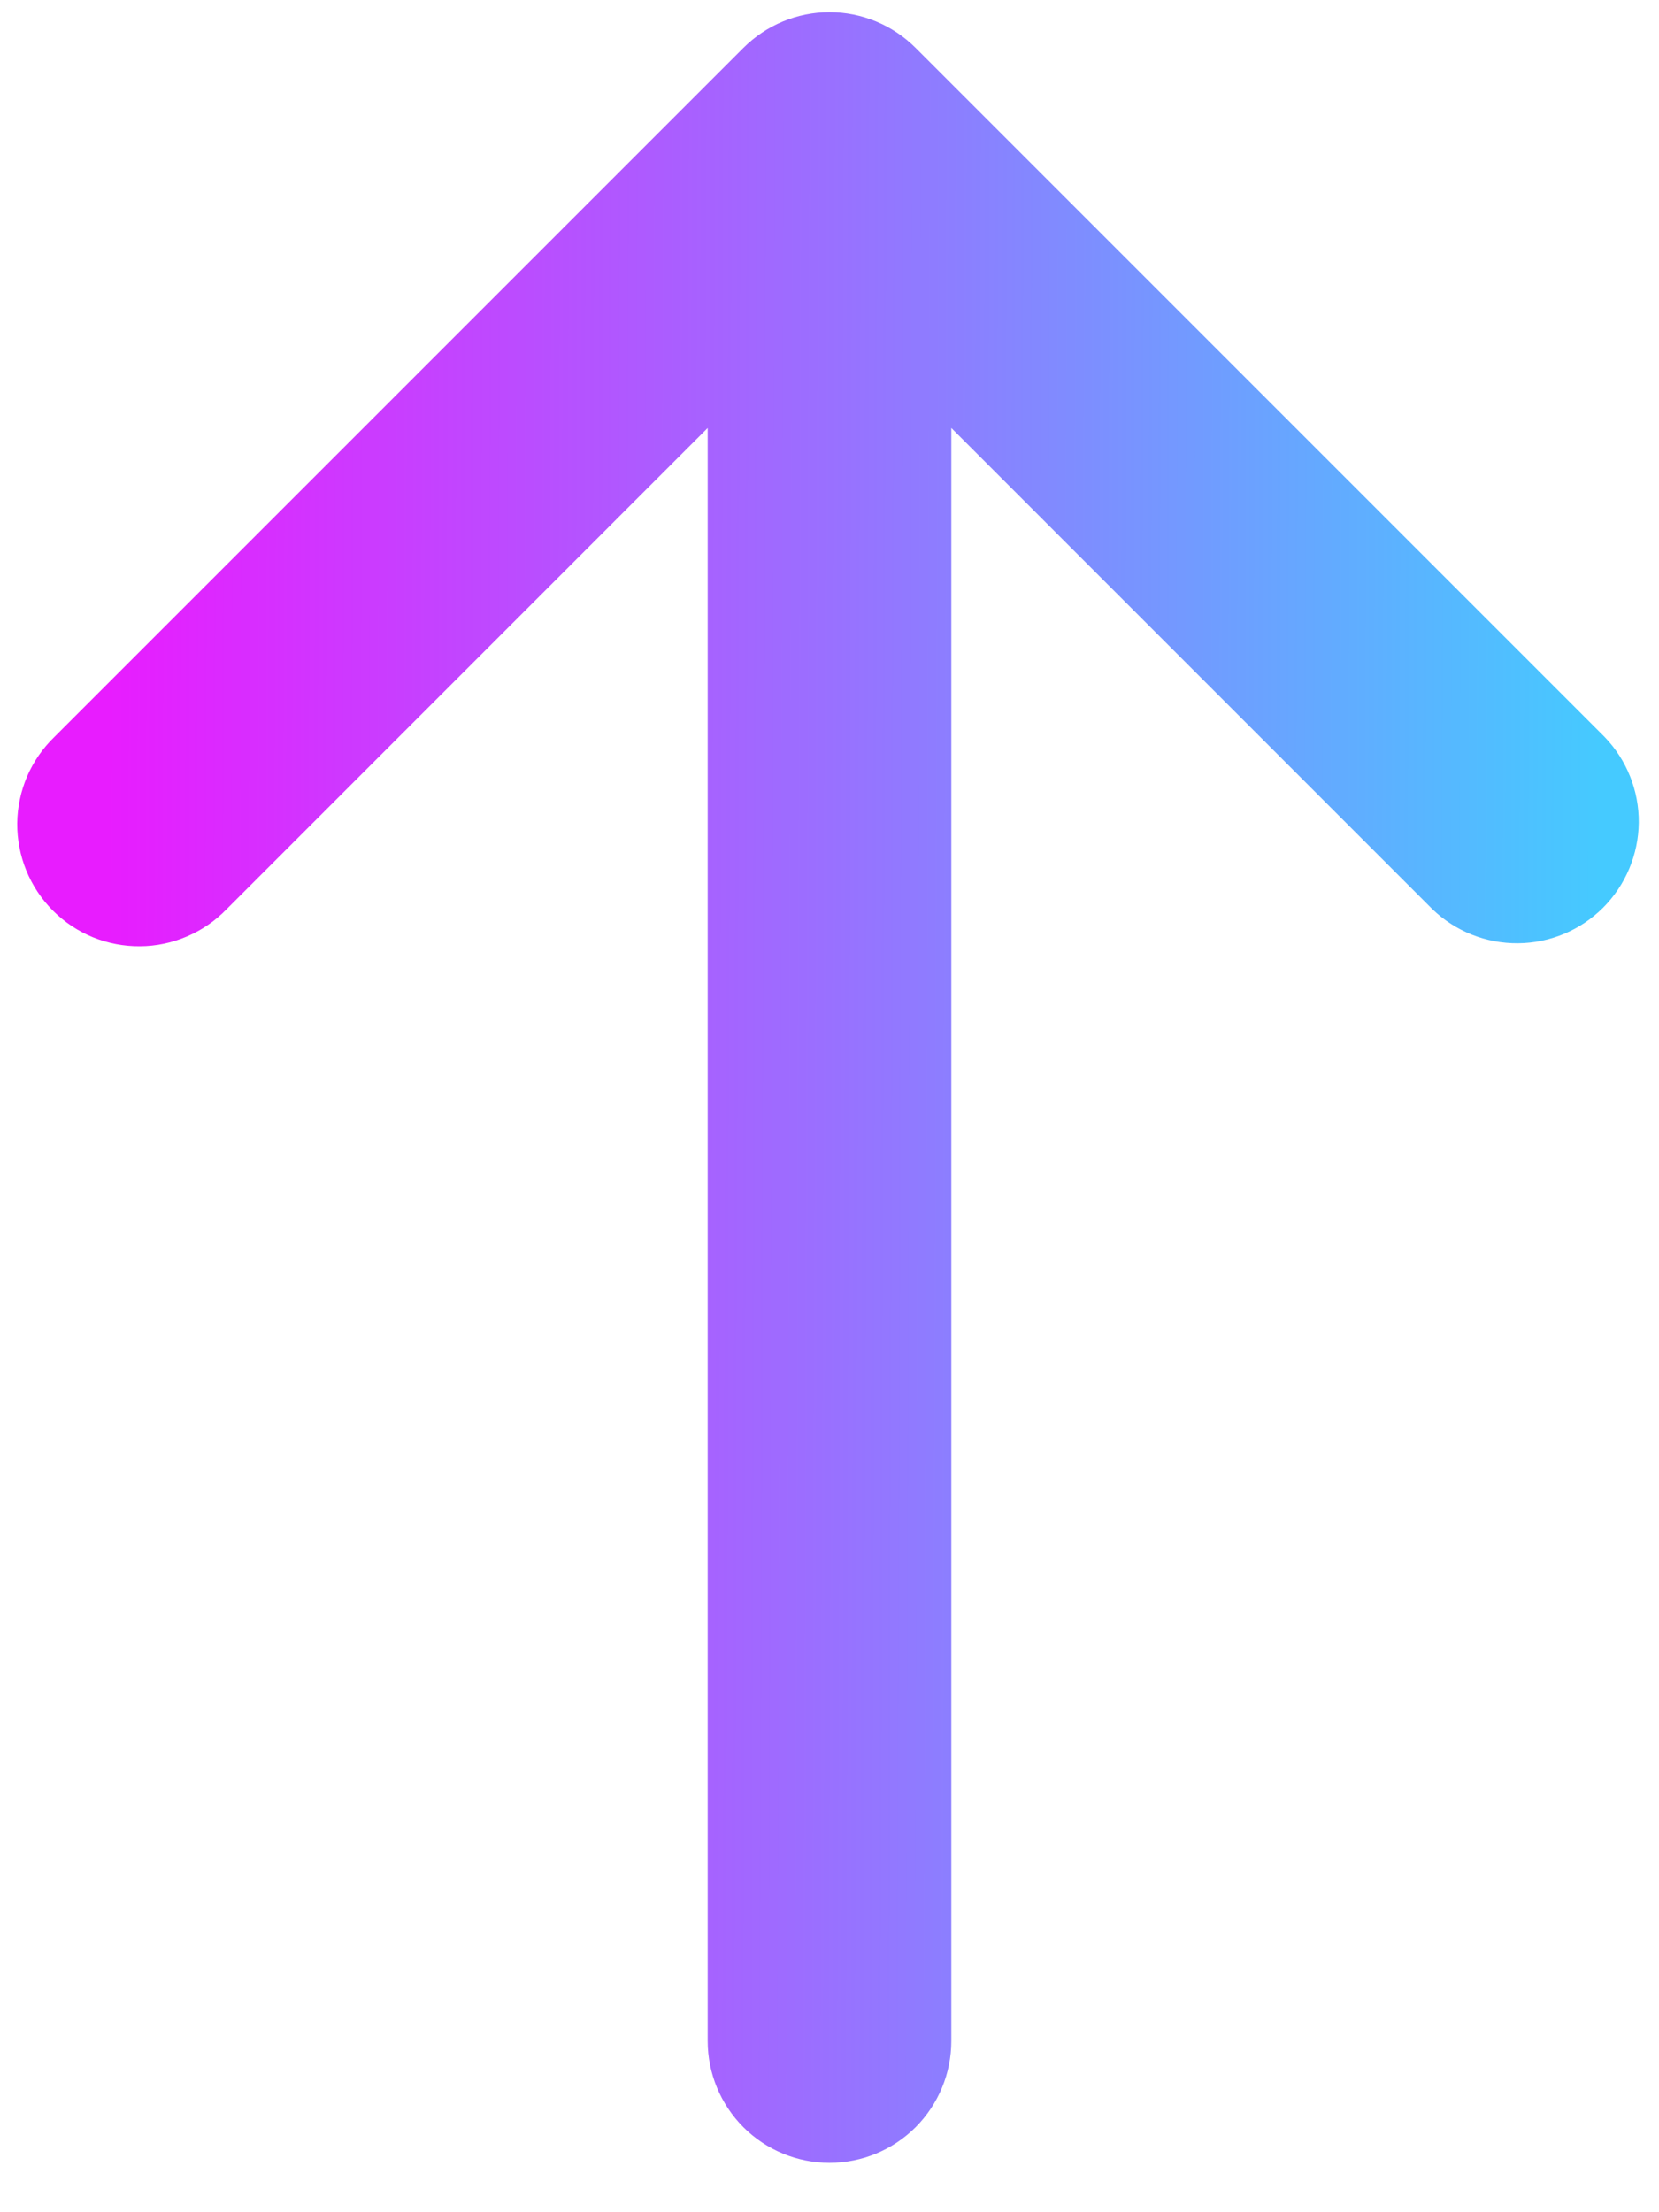 <svg width="21" height="28" viewBox="0 0 21 28" fill="none" xmlns="http://www.w3.org/2000/svg">
<path d="M11.59 0.606C11.301 0.317 10.909 0.154 10.5 0.154C10.091 0.154 9.699 0.317 9.41 0.606L0.689 9.327C0.542 9.469 0.424 9.639 0.343 9.827C0.263 10.015 0.22 10.218 0.218 10.422C0.217 10.627 0.256 10.83 0.333 11.019C0.411 11.209 0.525 11.381 0.67 11.526C0.815 11.671 0.987 11.785 1.176 11.863C1.366 11.94 1.569 11.979 1.773 11.977C1.978 11.976 2.18 11.933 2.368 11.852C2.557 11.771 2.727 11.654 2.869 11.507L8.958 5.417V25.833C8.958 26.242 9.121 26.634 9.41 26.924C9.699 27.213 10.091 27.375 10.5 27.375C10.909 27.375 11.301 27.213 11.59 26.924C11.879 26.634 12.042 26.242 12.042 25.833V5.417L18.131 11.507C18.422 11.787 18.811 11.943 19.216 11.939C19.62 11.936 20.007 11.774 20.293 11.488C20.578 11.202 20.74 10.815 20.744 10.411C20.747 10.007 20.592 9.618 20.311 9.327L11.59 0.606Z" fill="url(#paint0_linear_1_14377)"/>
<defs>
<linearGradient id="paint0_linear_1_14377" x1="1.344" y1="12.527" x2="20.274" y2="12.588" gradientUnits="userSpaceOnUse">
<stop stop-color="#E81CFF"/>
<stop offset="0" stop-color="#E81CFF"/>
<stop offset="1" stop-color="#45CAFF"/>
</linearGradient>
</defs>
</svg>
